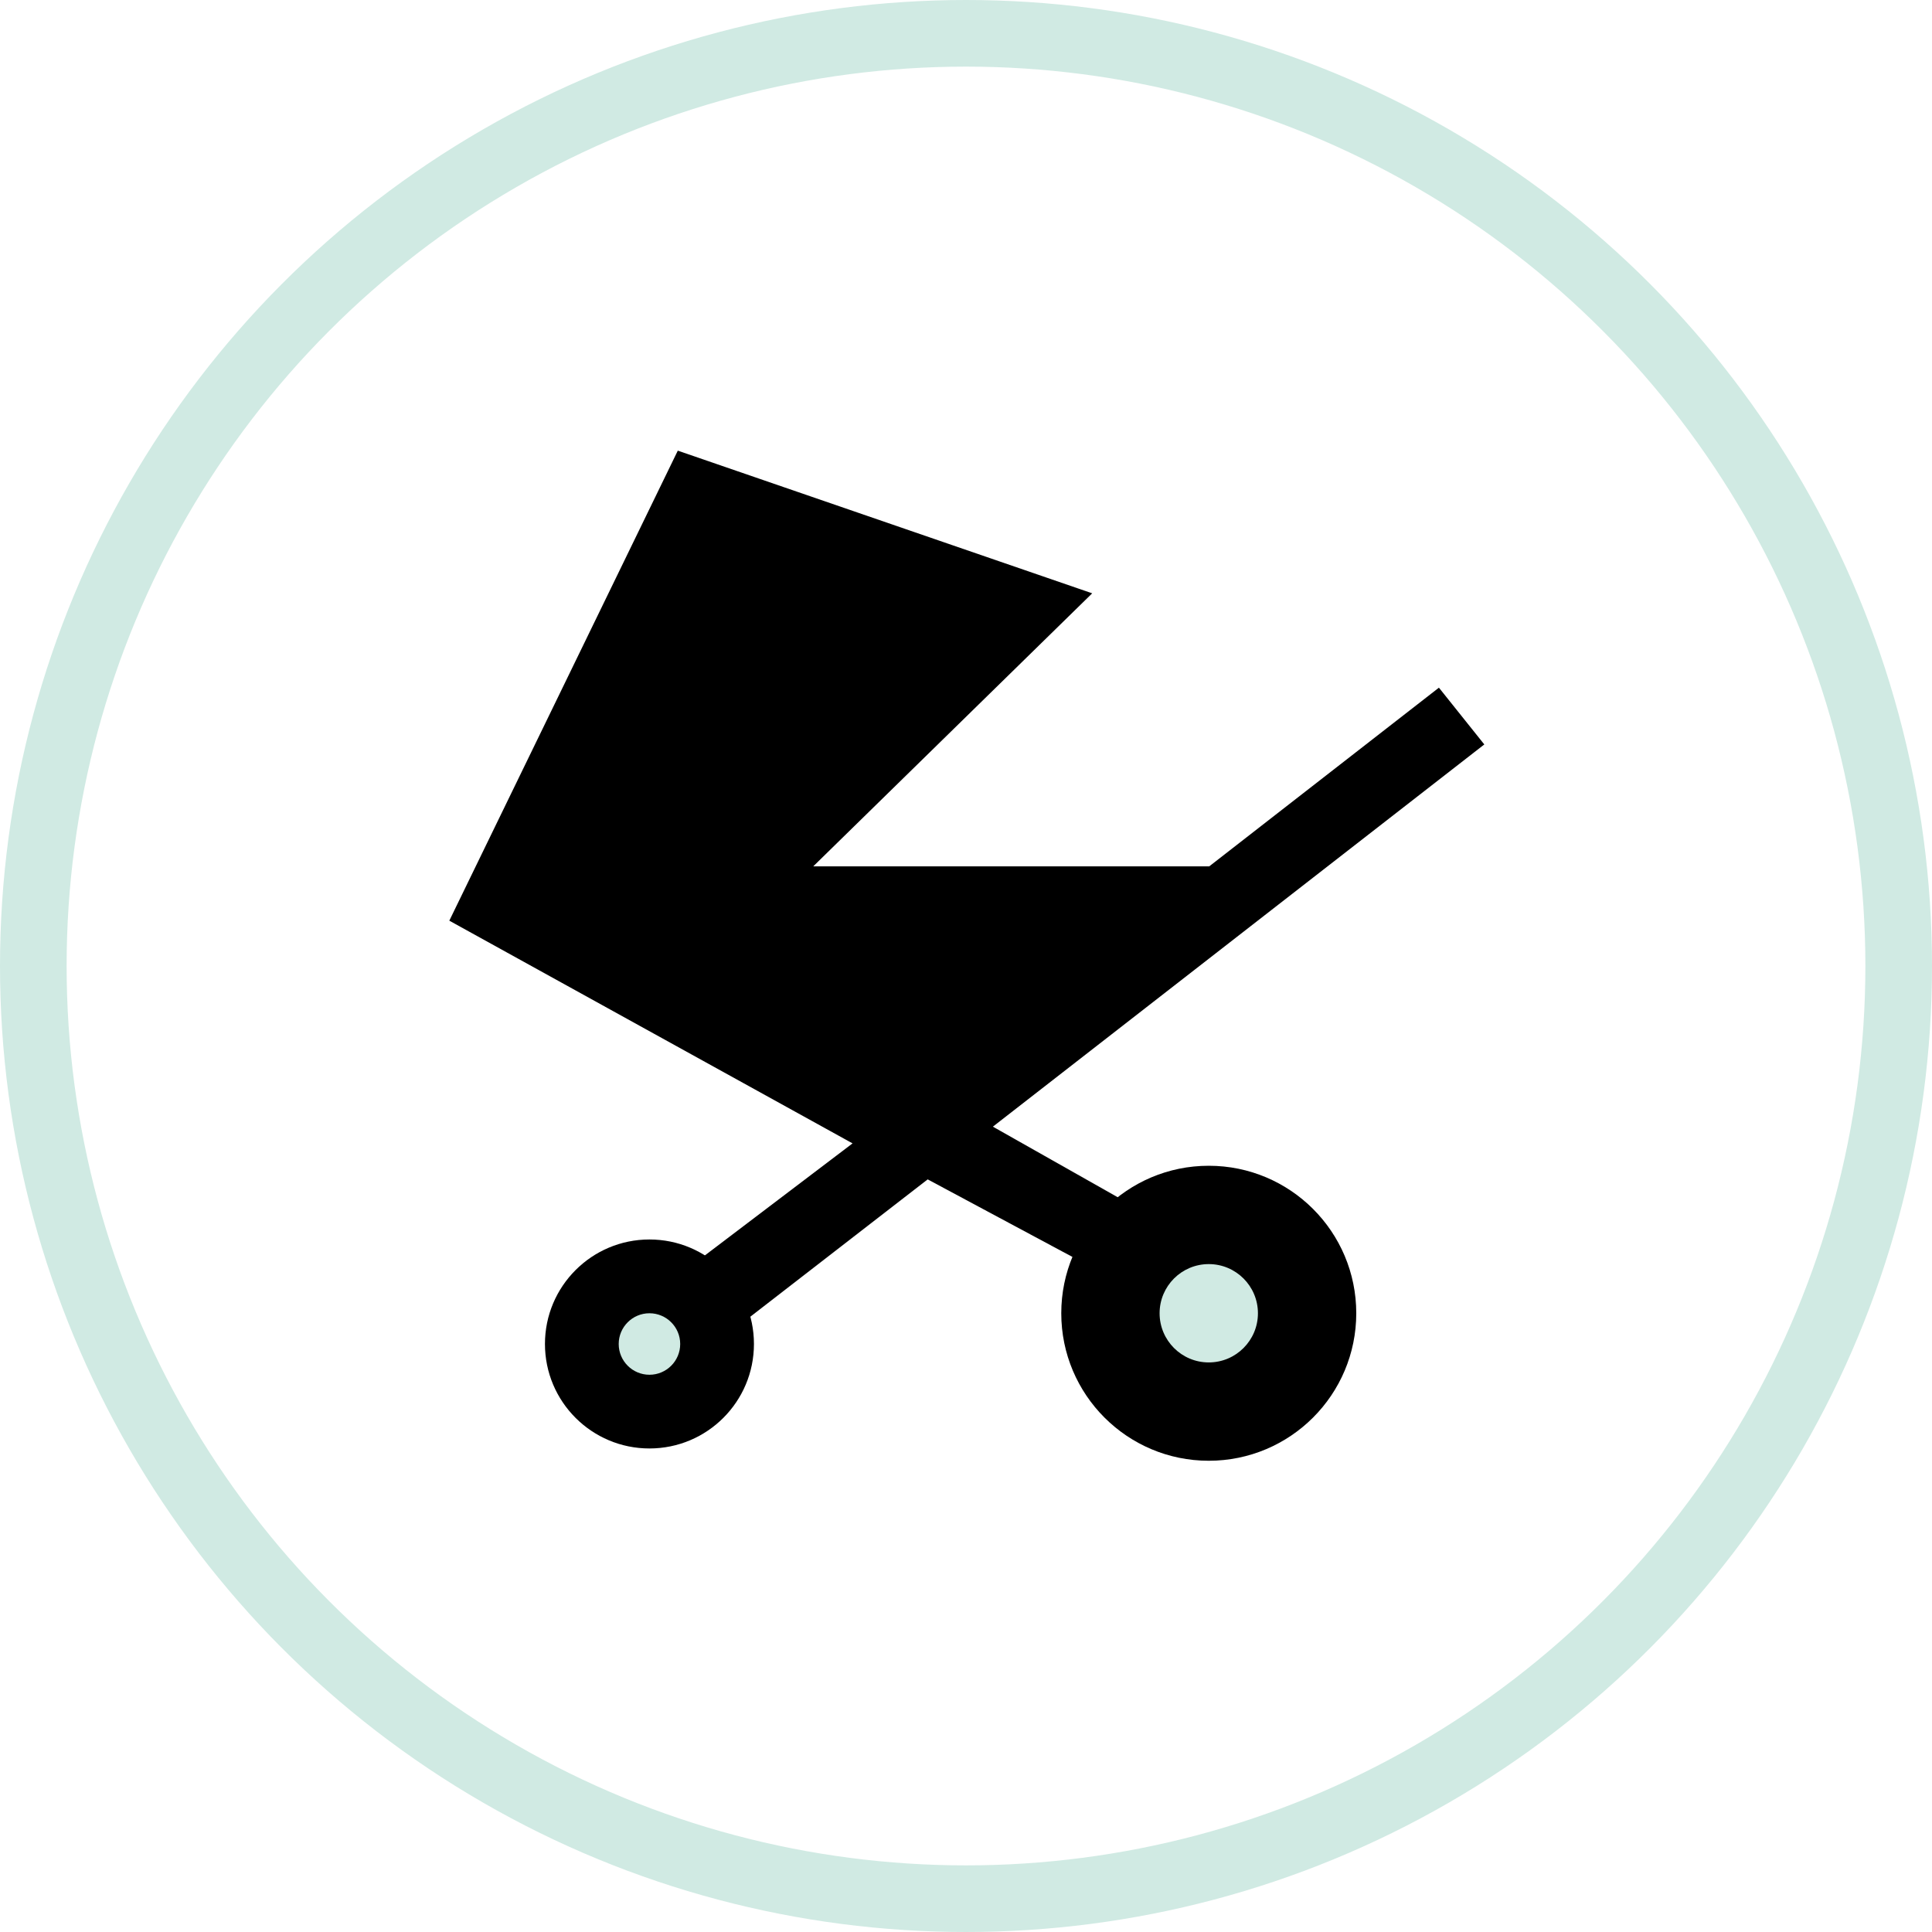 <svg width="58" height="58" viewBox="0 0 58 58" fill="none" xmlns="http://www.w3.org/2000/svg">
<circle cx="29" cy="29" r="28" stroke="#D0EAE3" stroke-width="2"/>
<path d="M20.604 14.146L31.86 18.021L23.188 26.509H36.473L43.115 21.342L43.853 22.265L28.908 33.889L33.151 36.288L32.967 37.58L27.8 34.812L22.081 39.24L21.158 38.318L26.509 34.259L14.146 27.431L20.604 14.146Z" fill="black" stroke="black"/>
<ellipse cx="19.497" cy="40.347" rx="3.137" ry="3.137" fill="black"/>
<circle cx="36.288" cy="39.425" r="4.428" fill="black"/>
<circle cx="19.497" cy="40.348" r="0.923" fill="#D0EAE3"/>
<ellipse cx="36.288" cy="39.425" rx="1.476" ry="1.476" fill="#D0EAE3"/>
</svg>
